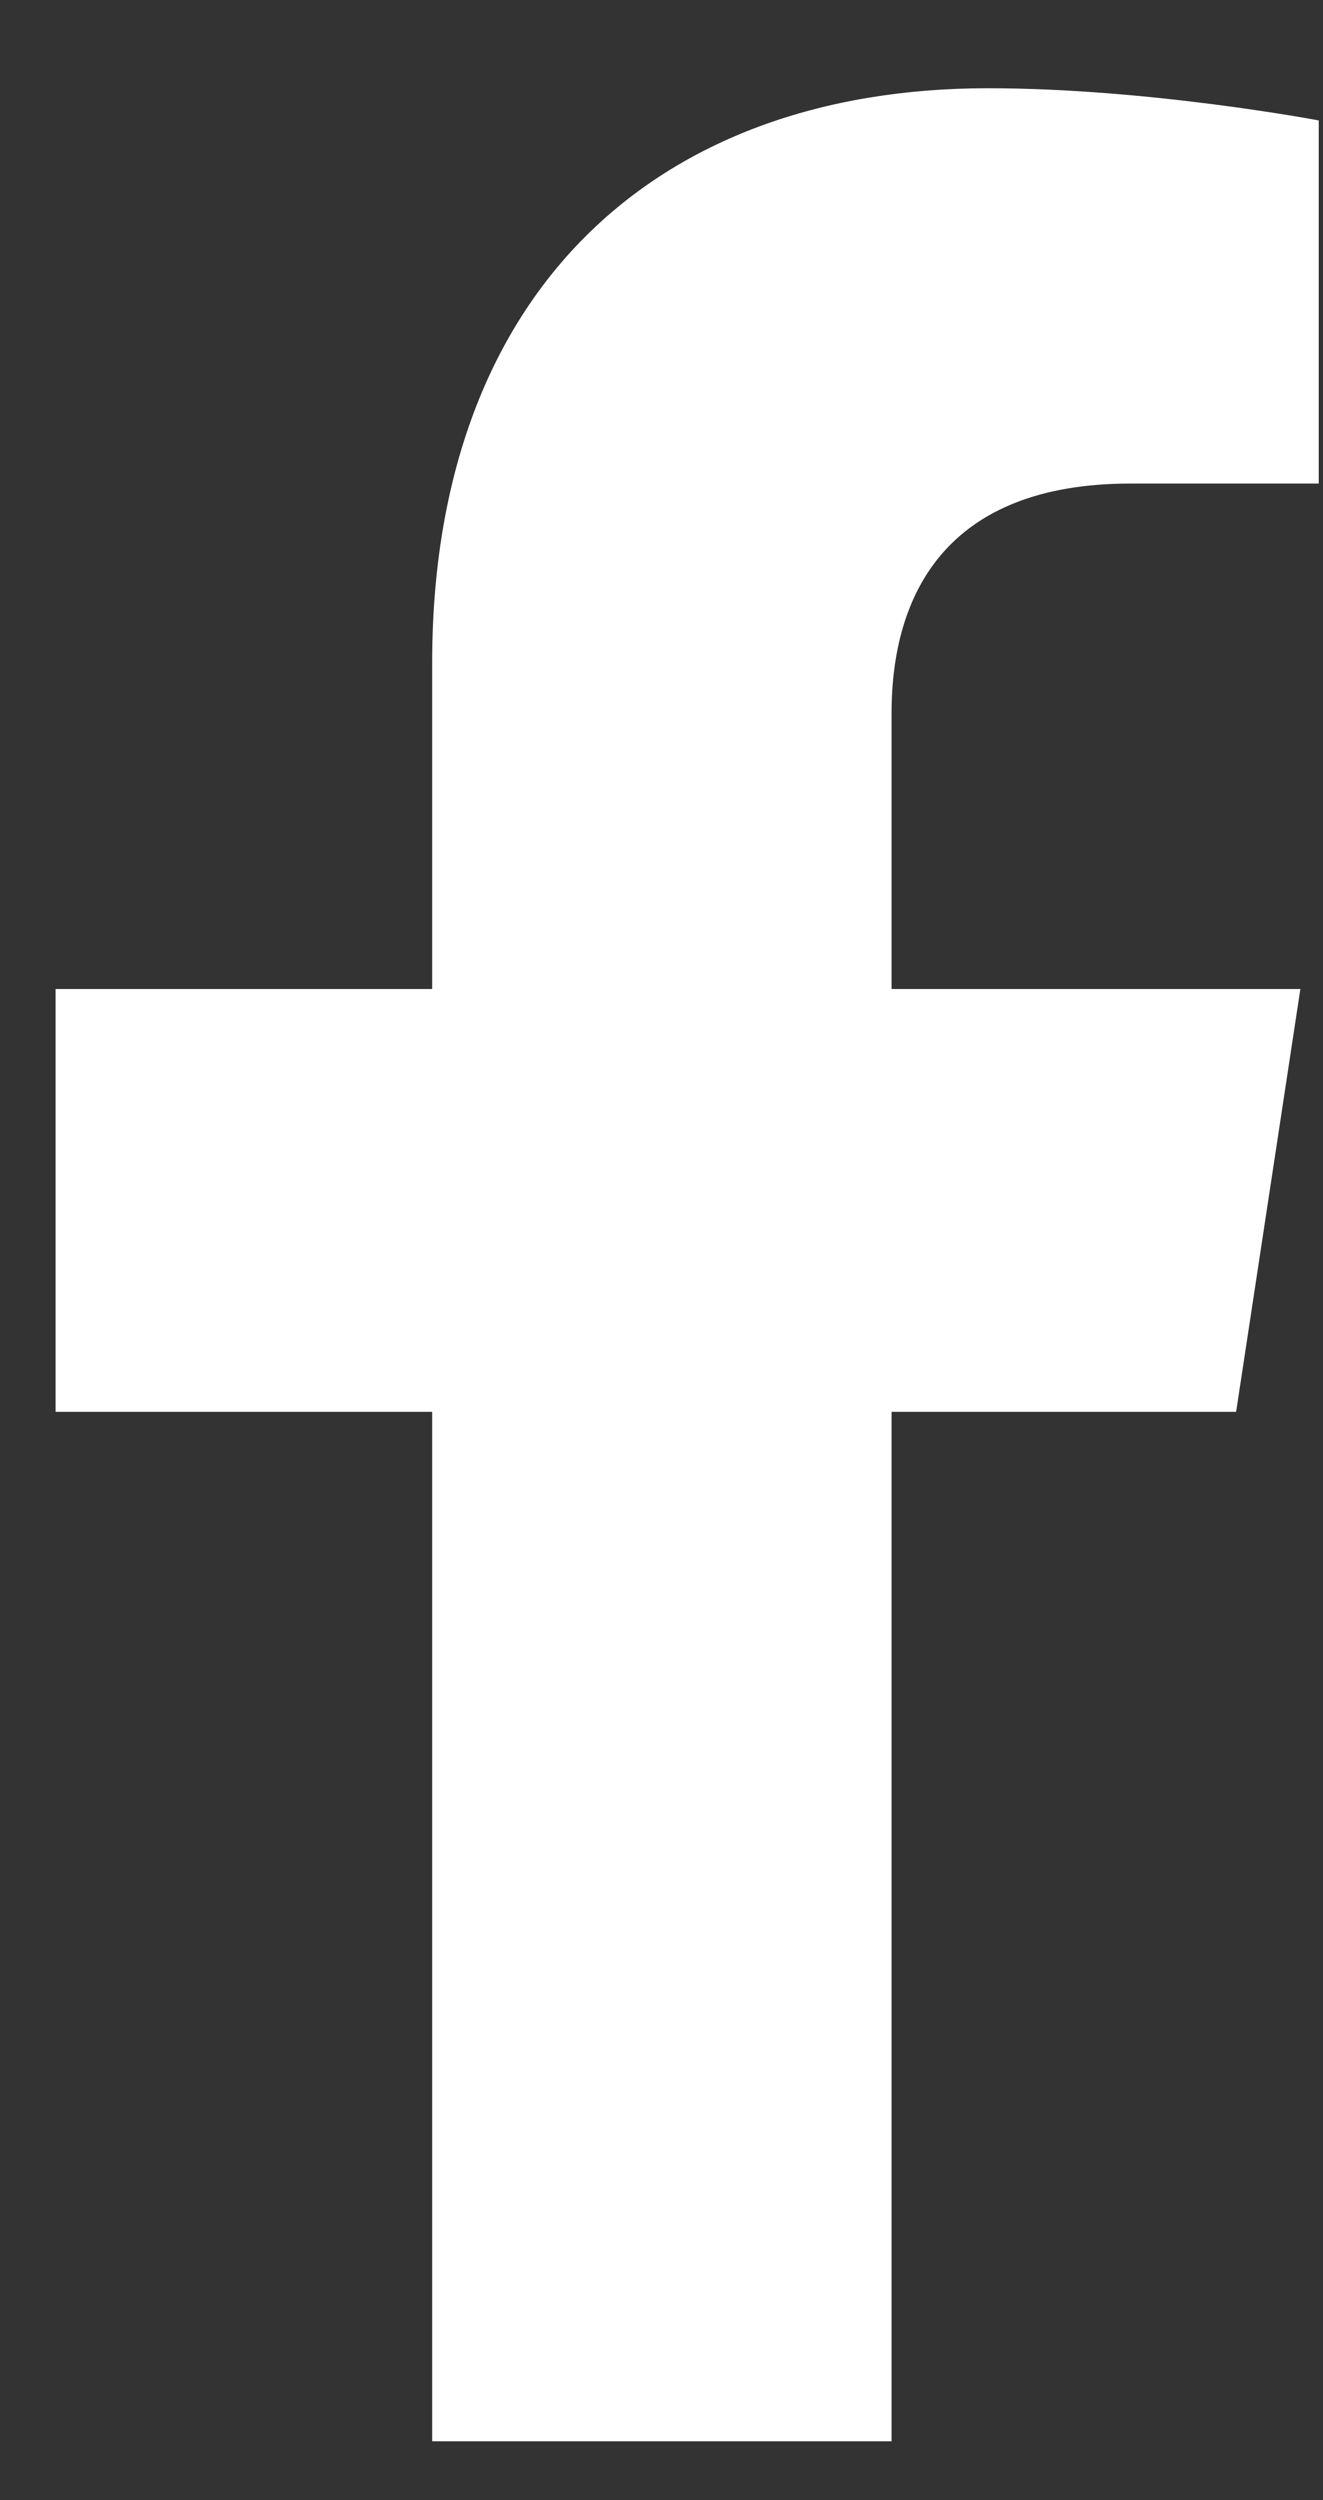 <svg width="9" height="17" viewBox="0 0 9 17" fill="none" xmlns="http://www.w3.org/2000/svg">
<rect x="0" y="0" width="9" height="17" fill="#333333" stroke="none"/>
<path d="M8.409 9.6H6.065V16.6H2.94V9.6H0.378V6.725H2.94V4.506C2.94 2.006 4.44 0.6 6.721 0.6C7.815 0.6 8.971 0.819 8.971 0.819V3.288H7.69C6.44 3.288 6.065 4.038 6.065 4.85V6.725H8.846L8.409 9.6Z" fill="white"/>
</svg>
